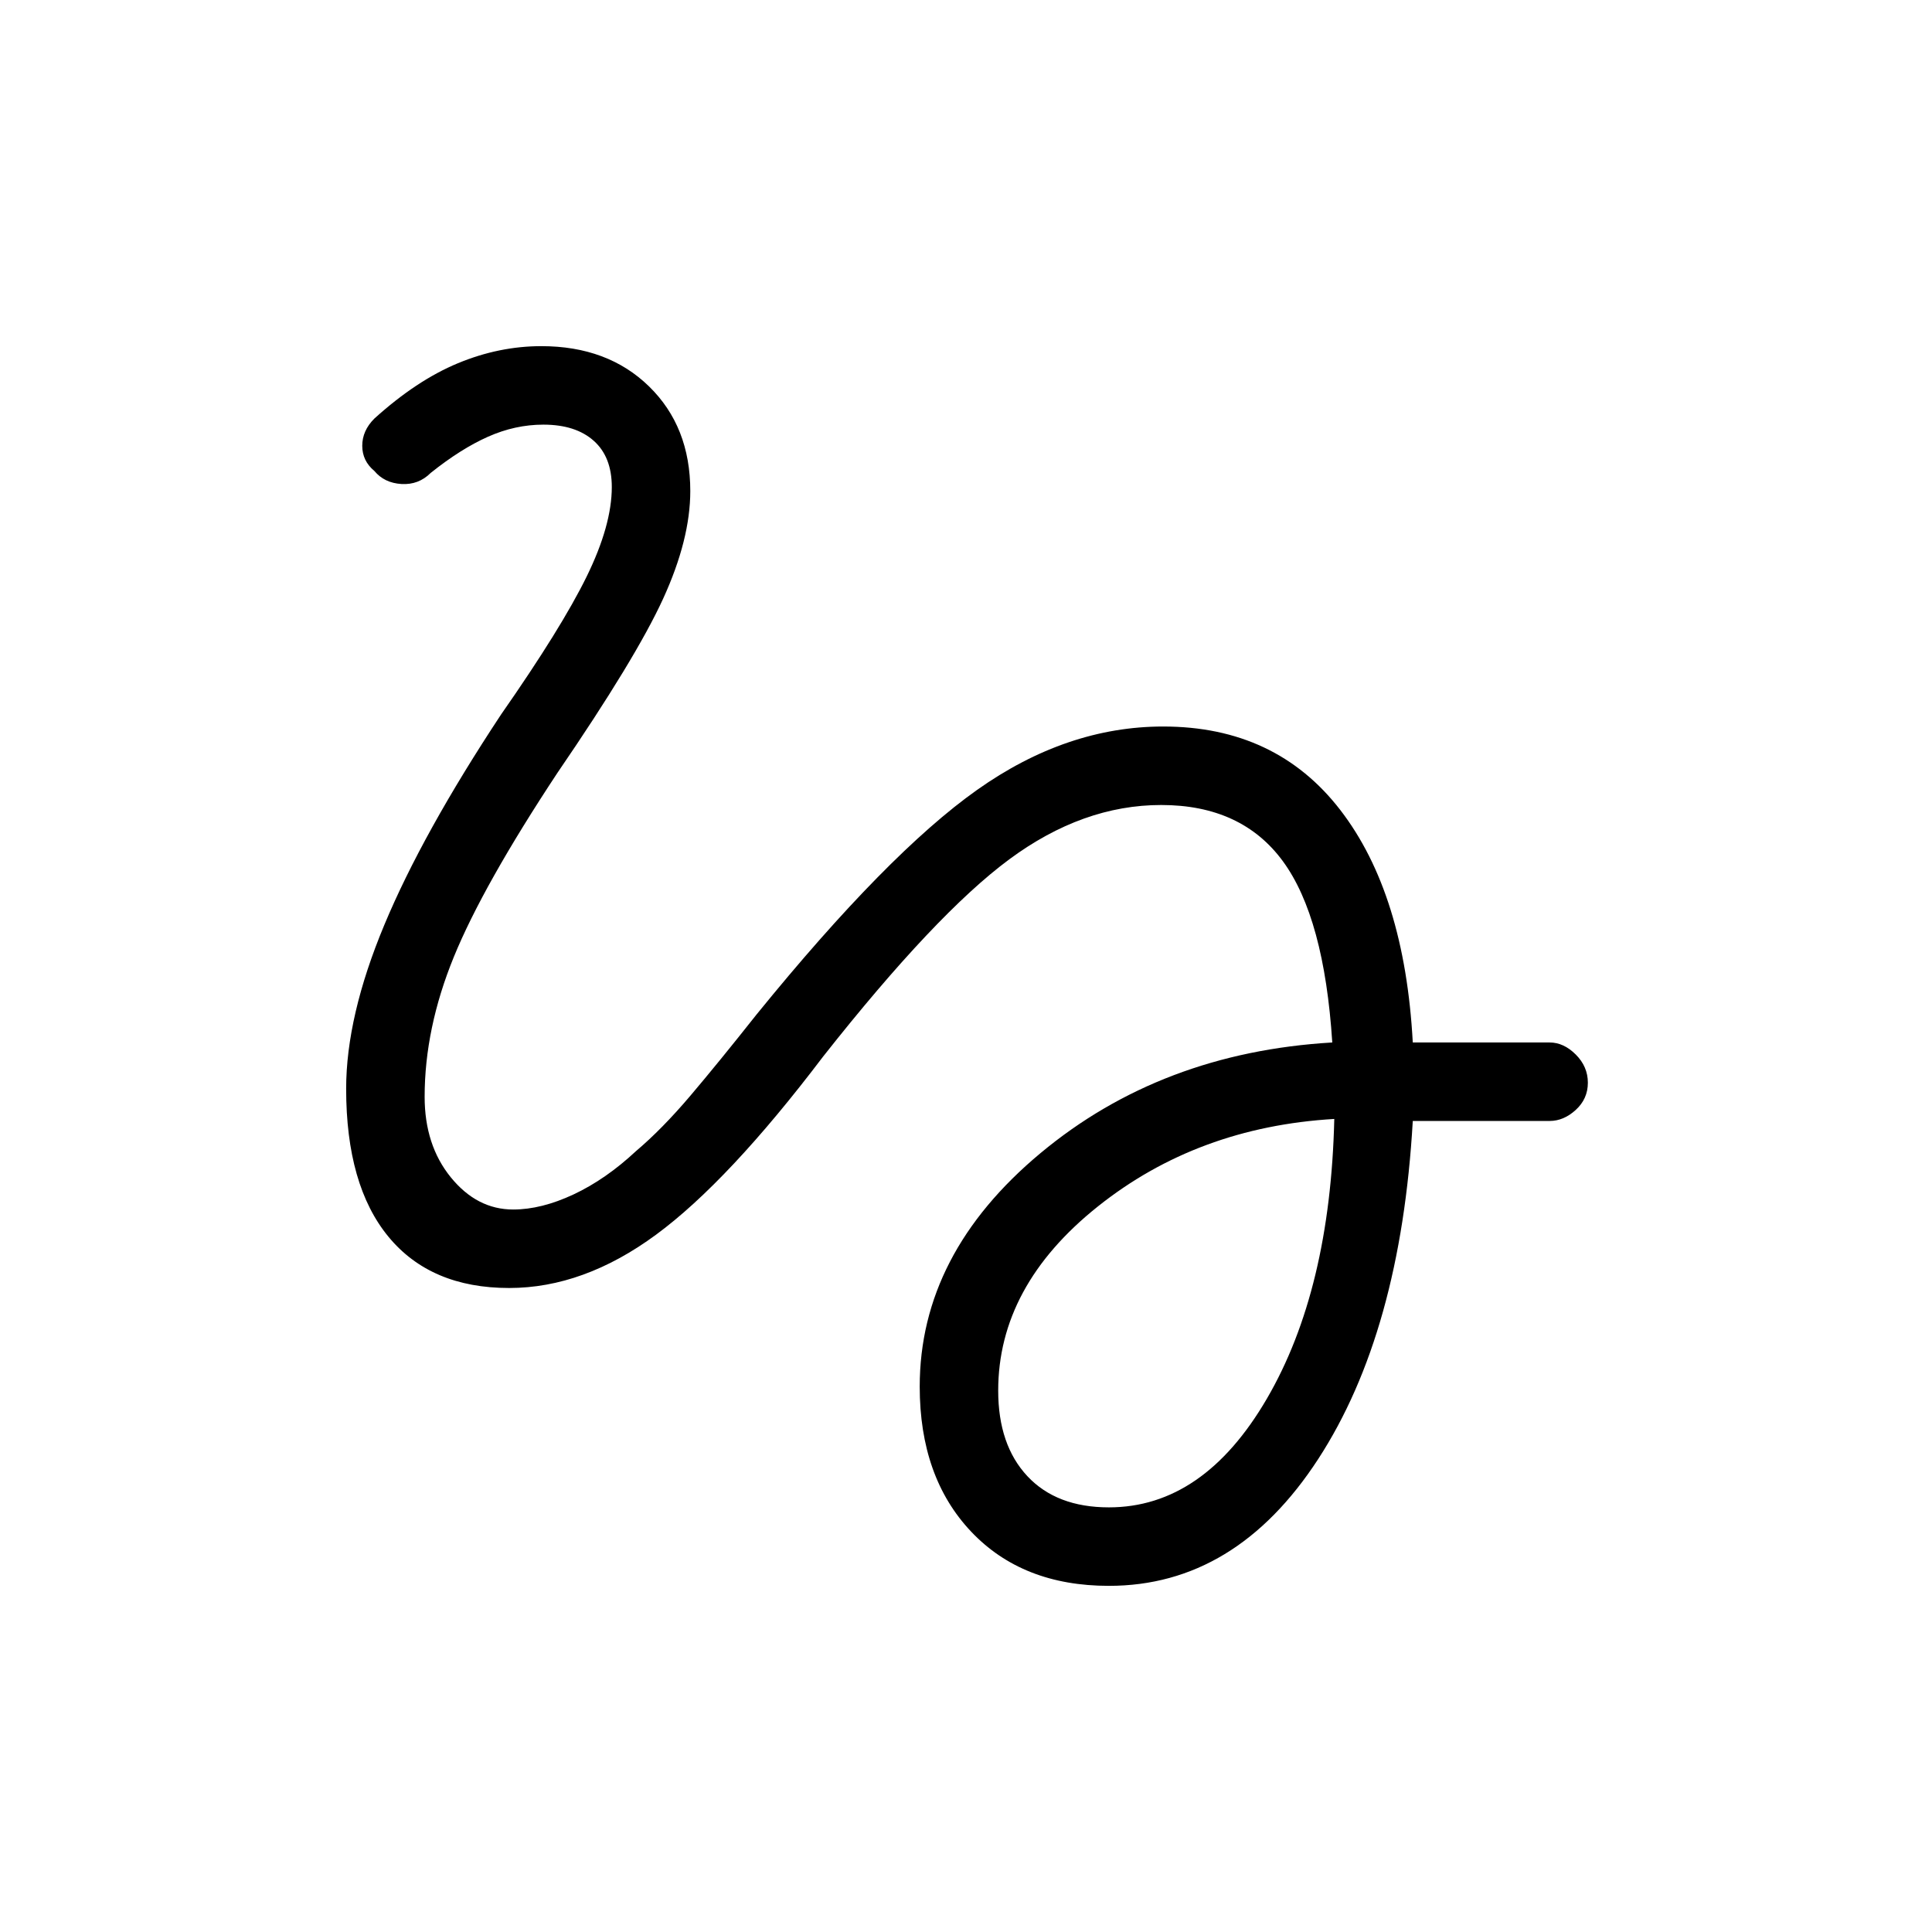 <svg xmlns="http://www.w3.org/2000/svg" width="48" height="48" viewBox="0 -960 960 960"><path d="M551-172q-43 0-68.5-27T457-271q0-66 60-116t145-55q-4-62-24.5-90T577-560q-39 0-75.5 27T409-435q-47 62-83 88.5T253-320q-39 0-60-25.5T172-419q0-36 19-81.5T249-605q30-43 42.5-68.5T304-718q0-15-9-23t-25-8q-14 0-27.5 6T214-725q-6 6-14.5 5.5T186-726q-6-5-6-12.5t6-13.5q21-19 41.5-27.5T269-788q33 0 53.5 20t20.5 52q0 24-13.5 53.5T277-576q-37 56-51.5 91.5T211-415q0 24 13 40t31 16q14 0 30-7.5t31-21.5q13-11 27-27.5t33-40.5q65-80 109.5-111.5T578-599q56 0 88 41.5T702-442h68q7 0 13 6t6 14q0 8-6 13.5t-13 5.5h-68q-6 105-47 168t-104 63Zm0-39q47 0 78.5-54T663-404q-68 4-117.5 43.5T496-269q0 27 14.5 42.5T551-211Z"/></svg>